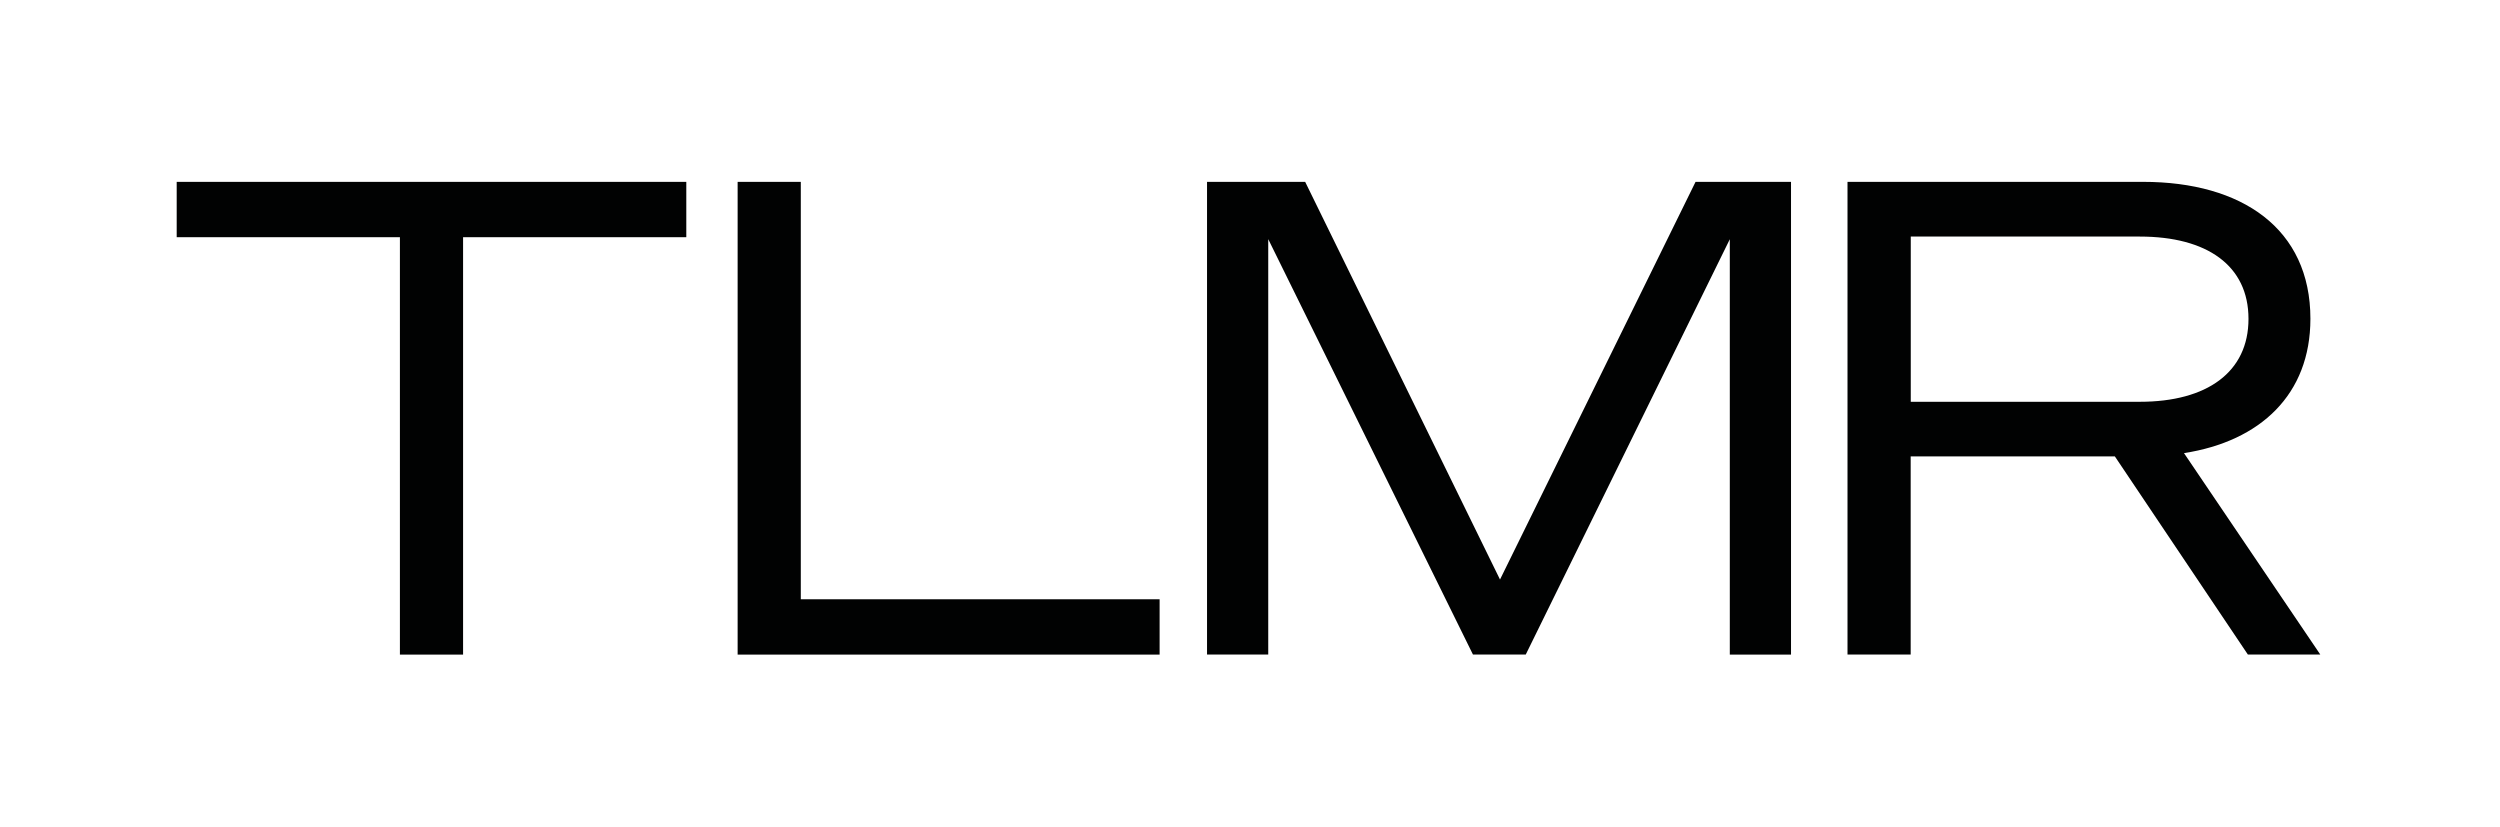 <?xml version="1.0" encoding="utf-8"?>
<!-- Generator: Adobe Illustrator 27.2.0, SVG Export Plug-In . SVG Version: 6.00 Build 0)  -->
<svg version="1.1" id="LOGO" xmlns="http://www.w3.org/2000/svg" xmlns:xlink="http://www.w3.org/1999/xlink" x="0px" y="0px"
	 viewBox="0 0 281 93" style="enable-background:new 0 0 281 93;" xml:space="preserve">
<style type="text/css">
	.st0{fill:#010202;}
</style>
<g>
	<path class="st0" d="M77.14,26.66v-6.22H19.86v6.22h25.09v46.92h7.1V26.66H77.14L77.14,26.66z M82.91,73.58h47.43v-6.22H90.01
		V20.44h-7.1V73.58L82.91,73.58z M171.49,73.58l22.94-46.69v46.69h6.88V20.44h-10.73l-21.98,44.7l-21.9-44.7h-11.03v53.13h6.88
		V26.88l23.01,46.69H171.49L171.49,73.58z M214.77,51.3h22.94l14.95,22.27h8.14l-15.32-22.64c8.58-1.33,14.21-6.59,14.21-15.1
		c0-10.14-7.7-15.39-18.8-15.39h-33.23v53.13h7.1V51.3L214.77,51.3z M214.77,45.16V26.59h25.75c7.55,0,12.21,3.26,12.21,9.25
		s-4.66,9.32-12.21,9.32H214.77L214.77,45.16z"/>
</g>
</svg>
